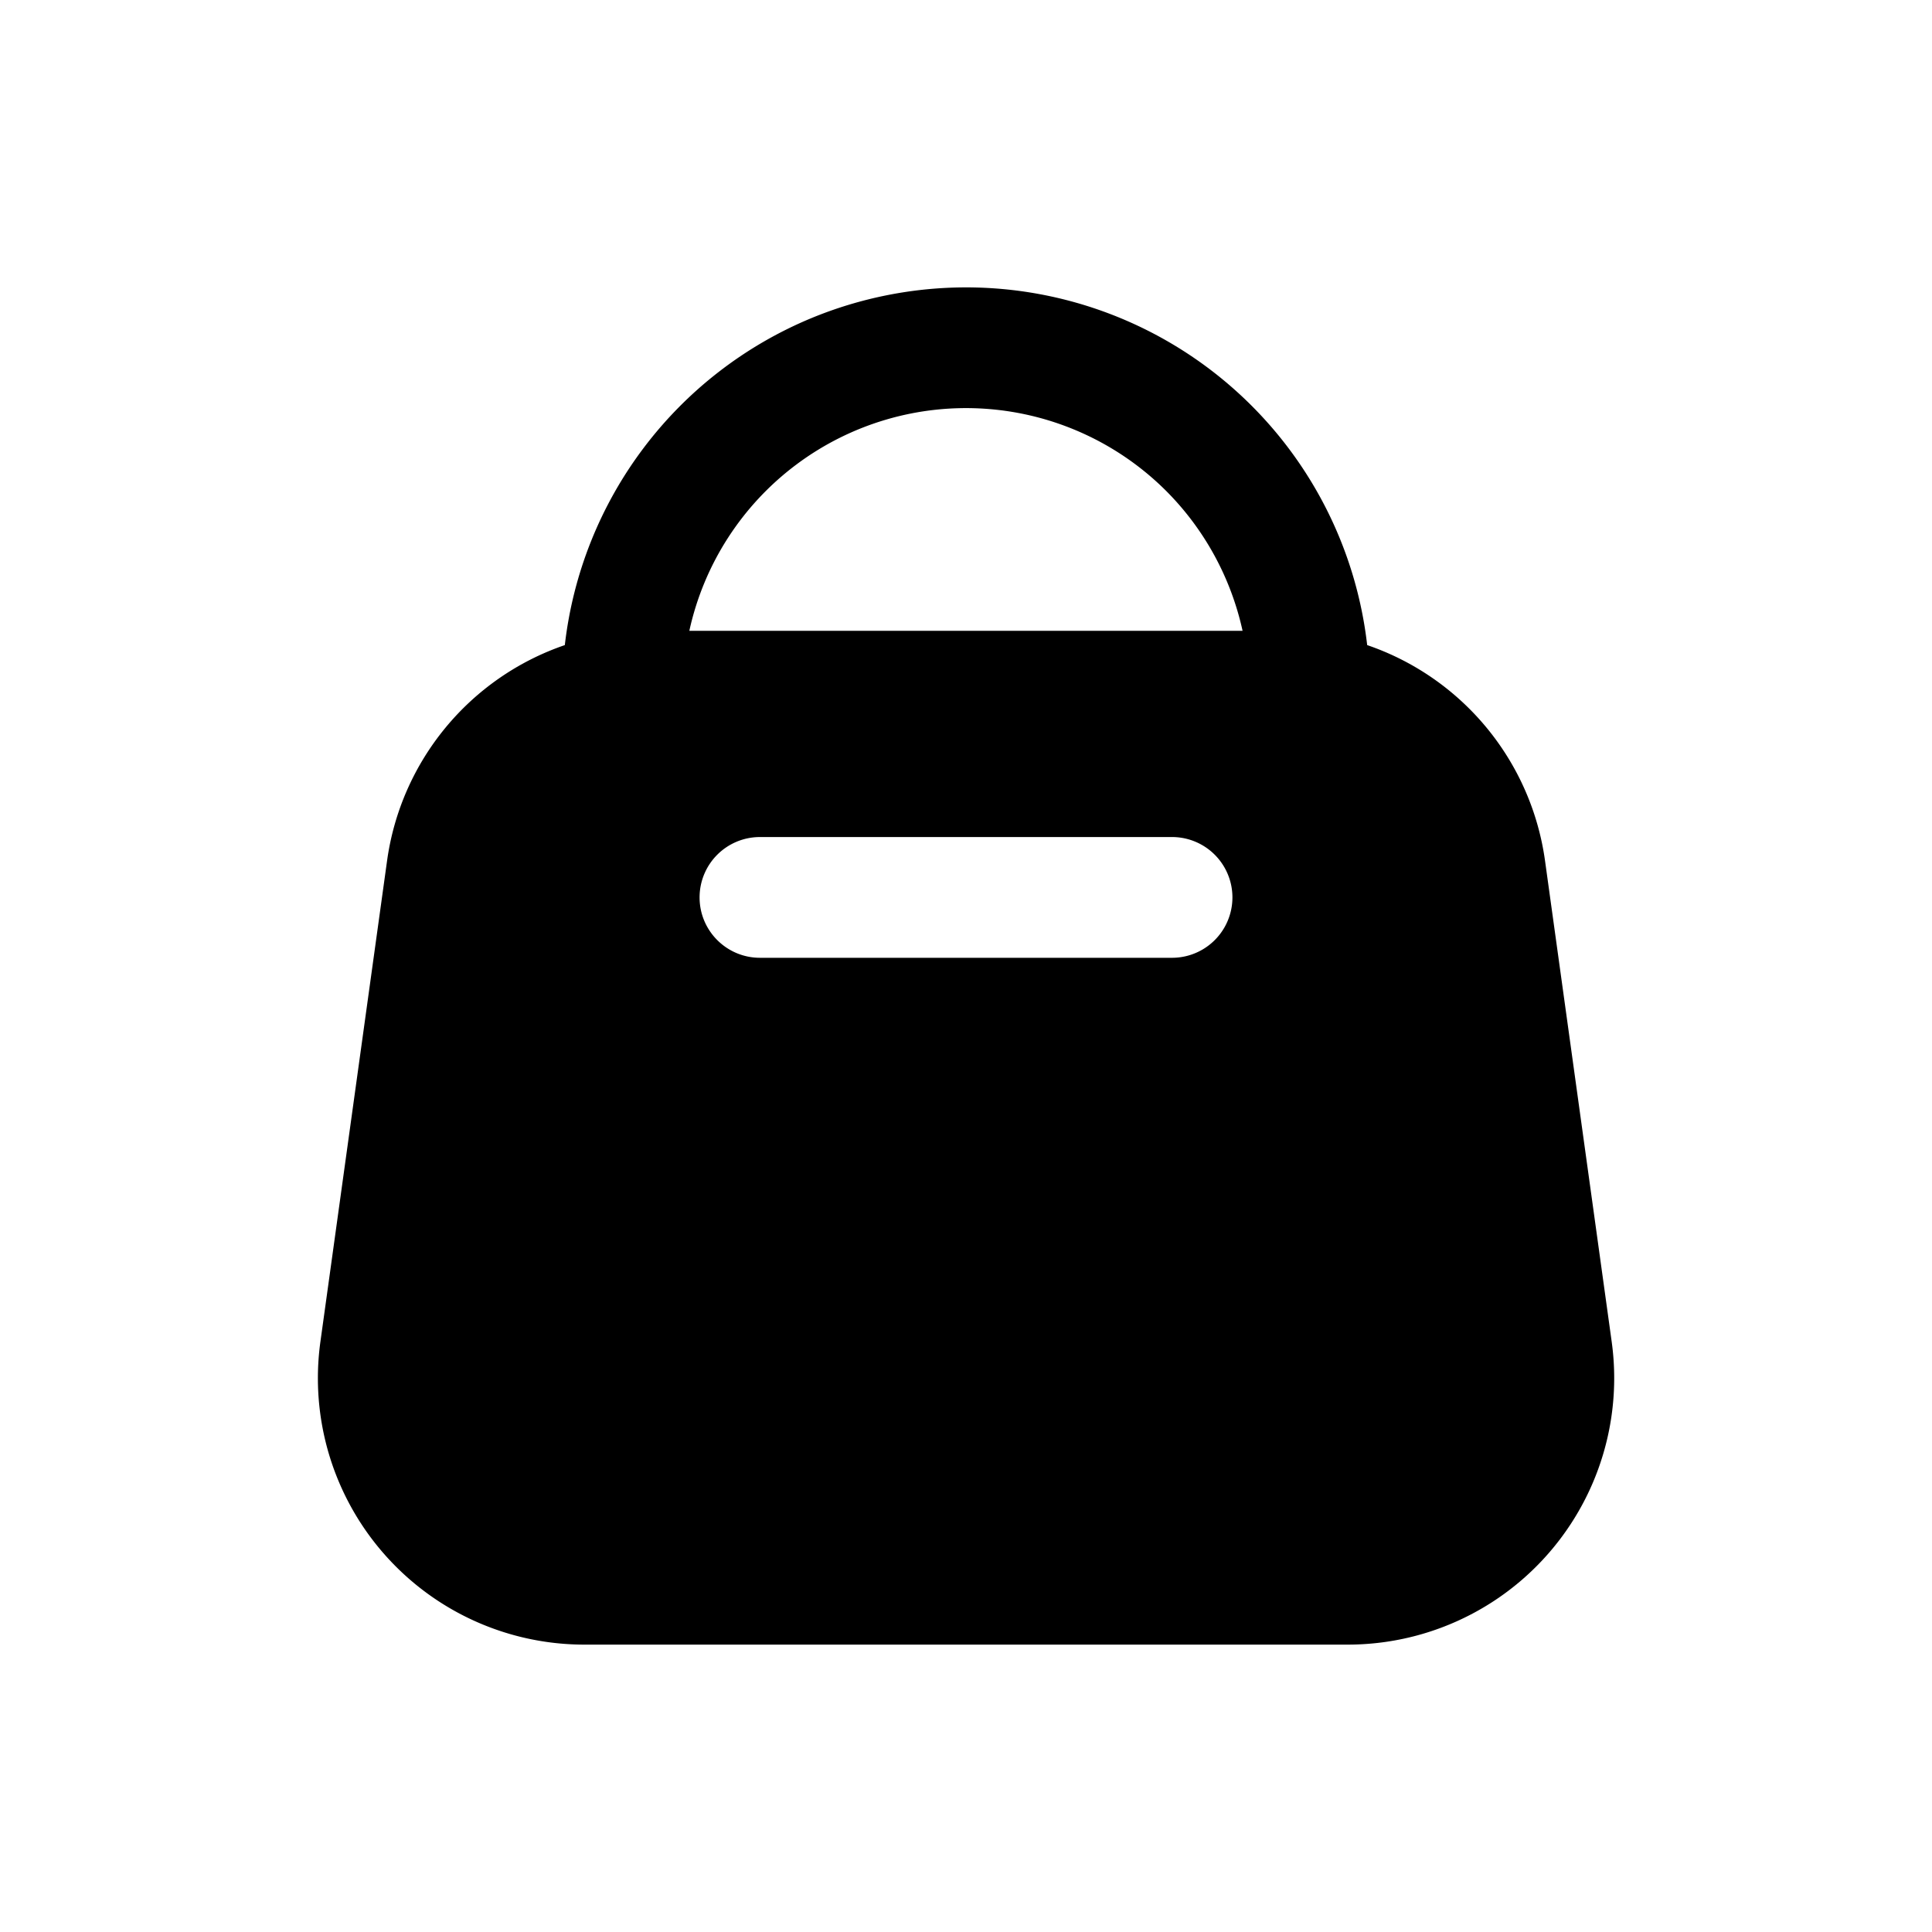 <svg xmlns="http://www.w3.org/2000/svg" width="20" height="20" fill="none" class="persona-icon" viewBox="0 0 20 20"><path fill="currentColor" fill-rule="evenodd" d="M10 2.975a4.18 4.18 0 0 1 4.153 3.703 2.76 2.76 0 0 1 1.841 2.232l.69 4.978a2.758 2.758 0 0 1-2.733 3.137H6.049a2.758 2.758 0 0 1-2.732-3.137l.69-4.978a2.76 2.76 0 0 1 1.84-2.232A4.18 4.18 0 0 1 8.4 3.293a4.2 4.2 0 0 1 1.6-.318m2.863 3.555a2.94 2.94 0 0 0-.79-1.447A2.932 2.932 0 0 0 7.136 6.53zM7.242 9.29c0 .345.28.625.625.625h4.266a.625.625 0 0 0 0-1.25H7.867a.625.625 0 0 0-.625.625" clip-rule="evenodd"/></svg>